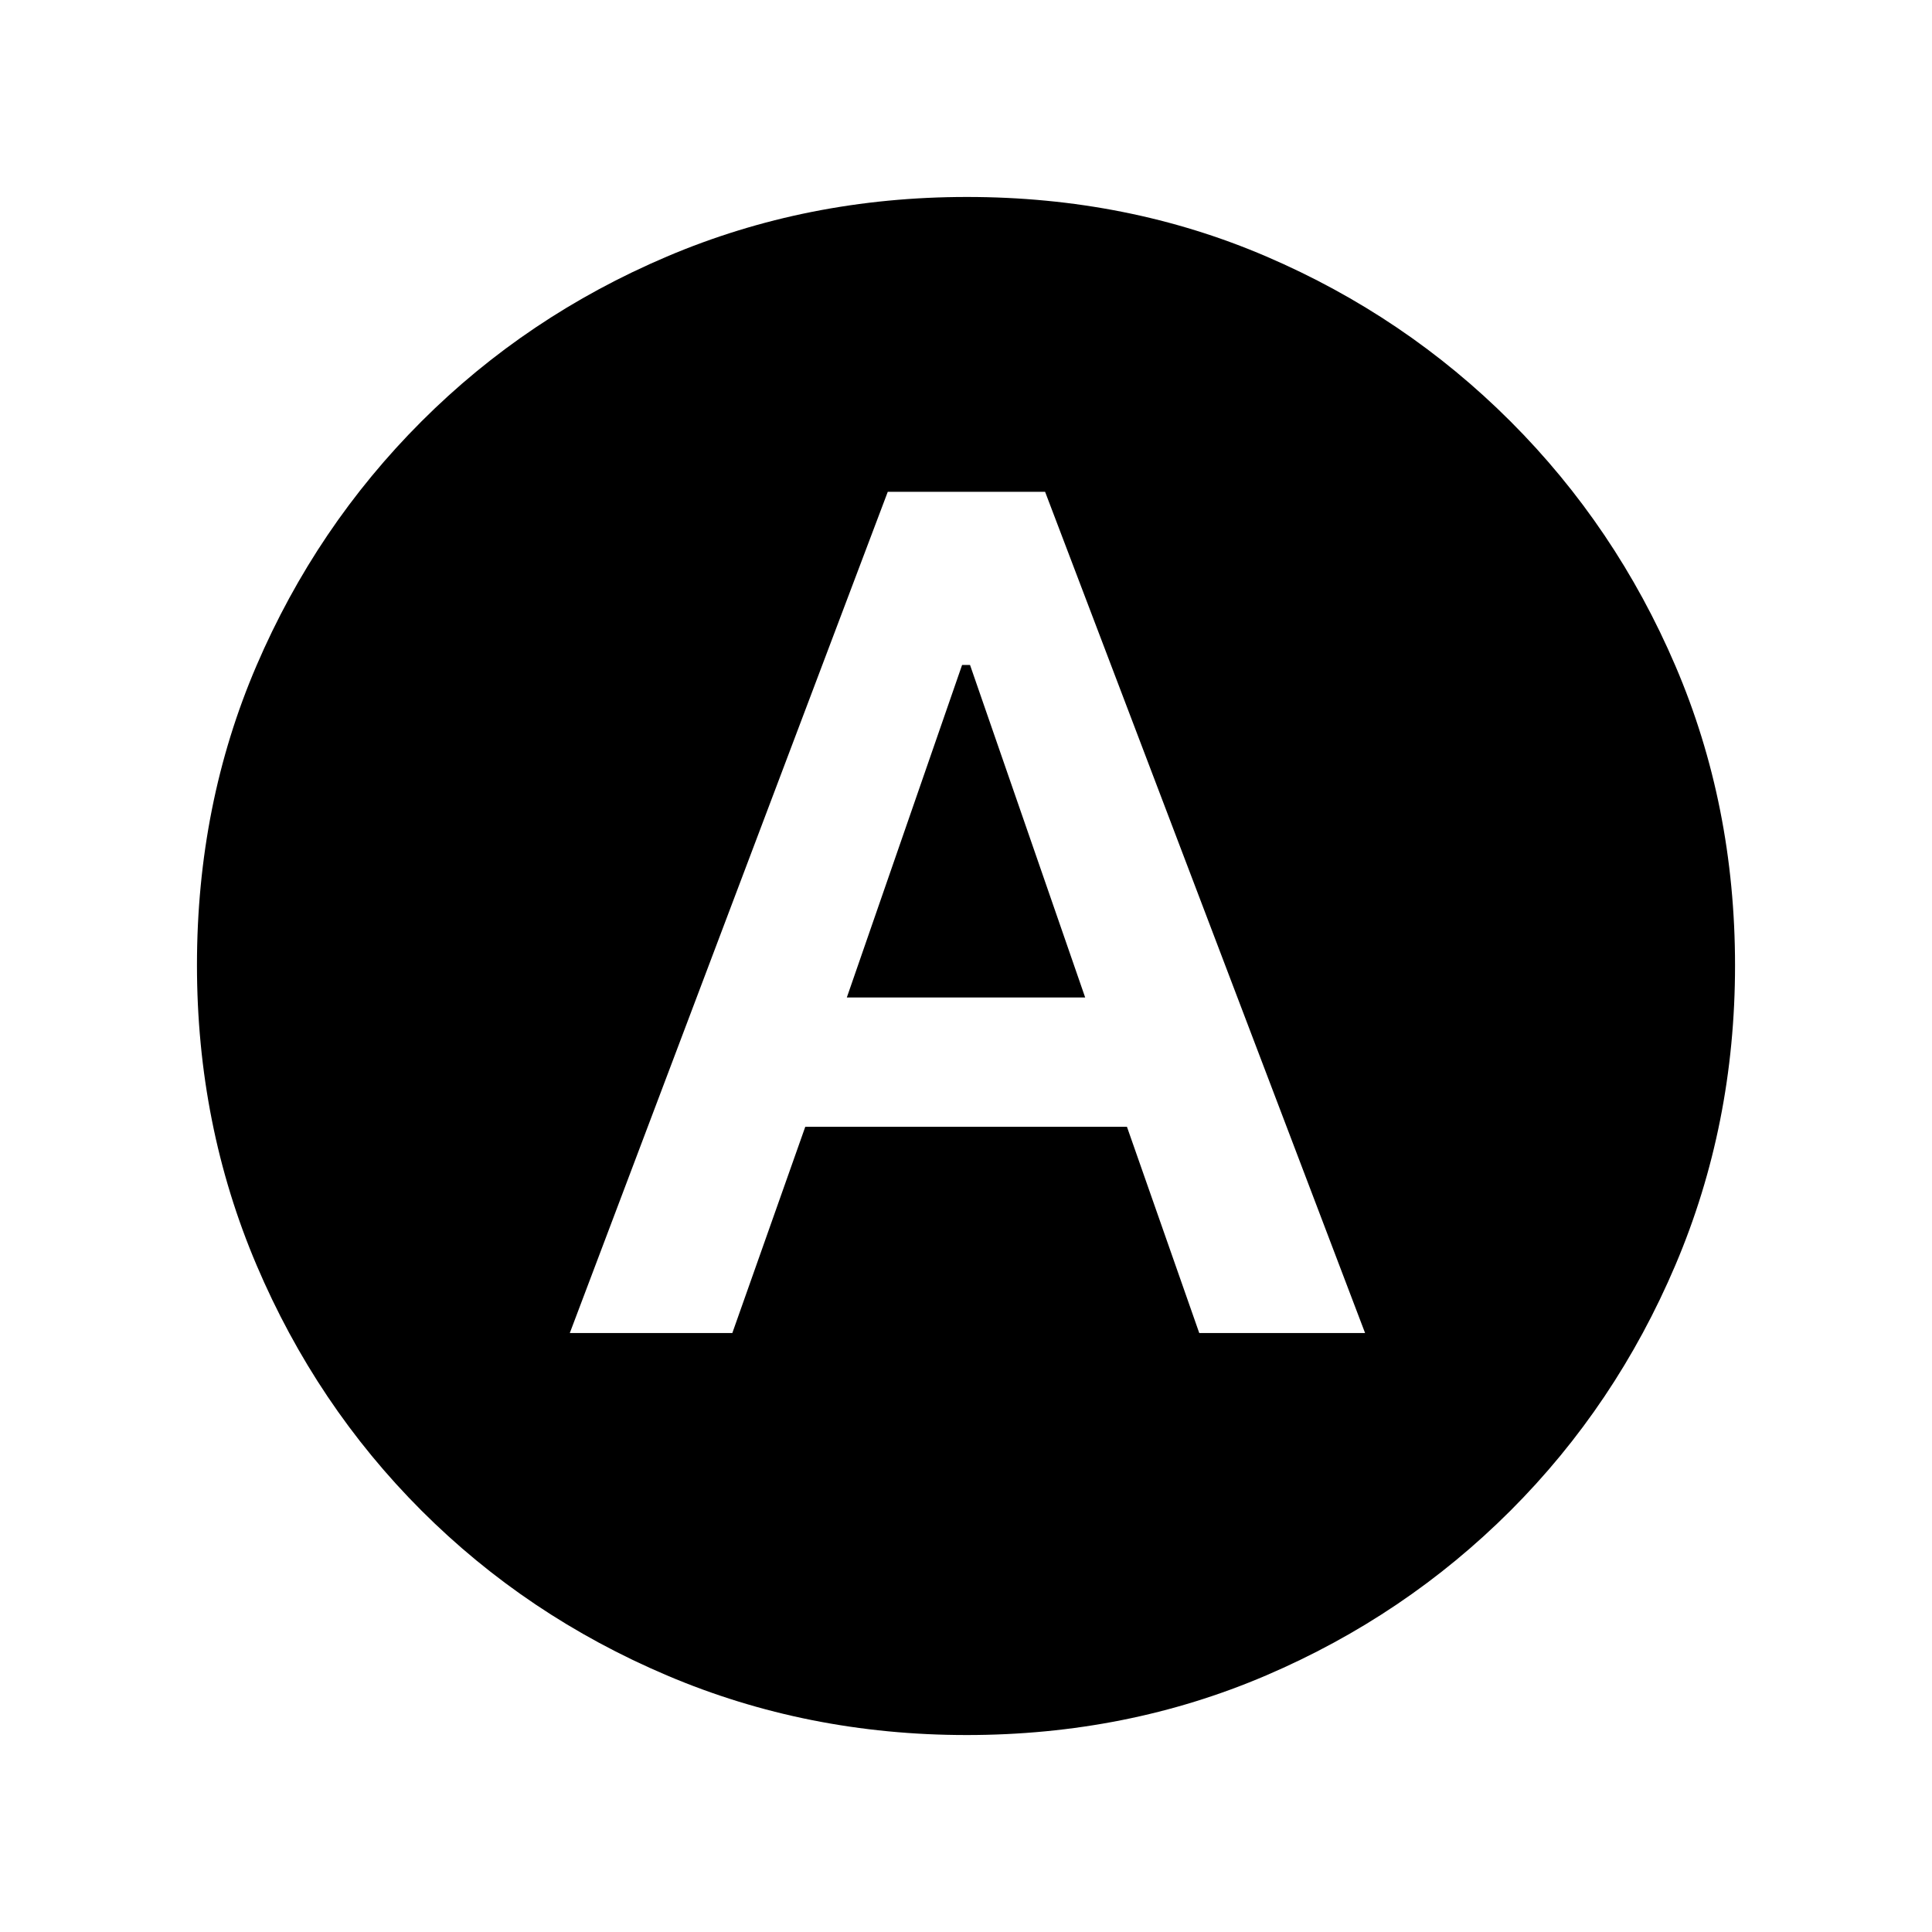 <svg xmlns="http://www.w3.org/2000/svg" height="20" viewBox="0 -960 960 960" width="20"><path d="M283.13-297.63h80.76l36.24-102.46h159.85l35.92 102.46h82.4l-159-418h-78.17l-158 418Zm137.65-166.72 57.28-165.24H482l57.22 165.24H420.78Zm59.5 366.48q-79.19 0-148.87-29.62-69.69-29.62-122-81.92-52.3-52.31-81.92-121.95Q97.87-401 97.87-480.46q0-79.95 29.62-148.88 29.62-68.94 81.92-121.25 52.31-52.3 121.95-81.92 69.64-29.62 149.1-29.62 79.95 0 148.88 29.62 68.94 29.62 121.25 81.92 52.3 52.31 81.92 121.47 29.62 69.16 29.62 148.84 0 79.19-29.62 148.87-29.62 69.69-81.92 122-52.31 52.3-121.47 81.92-69.16 29.62-148.84 29.62Z"/></svg>